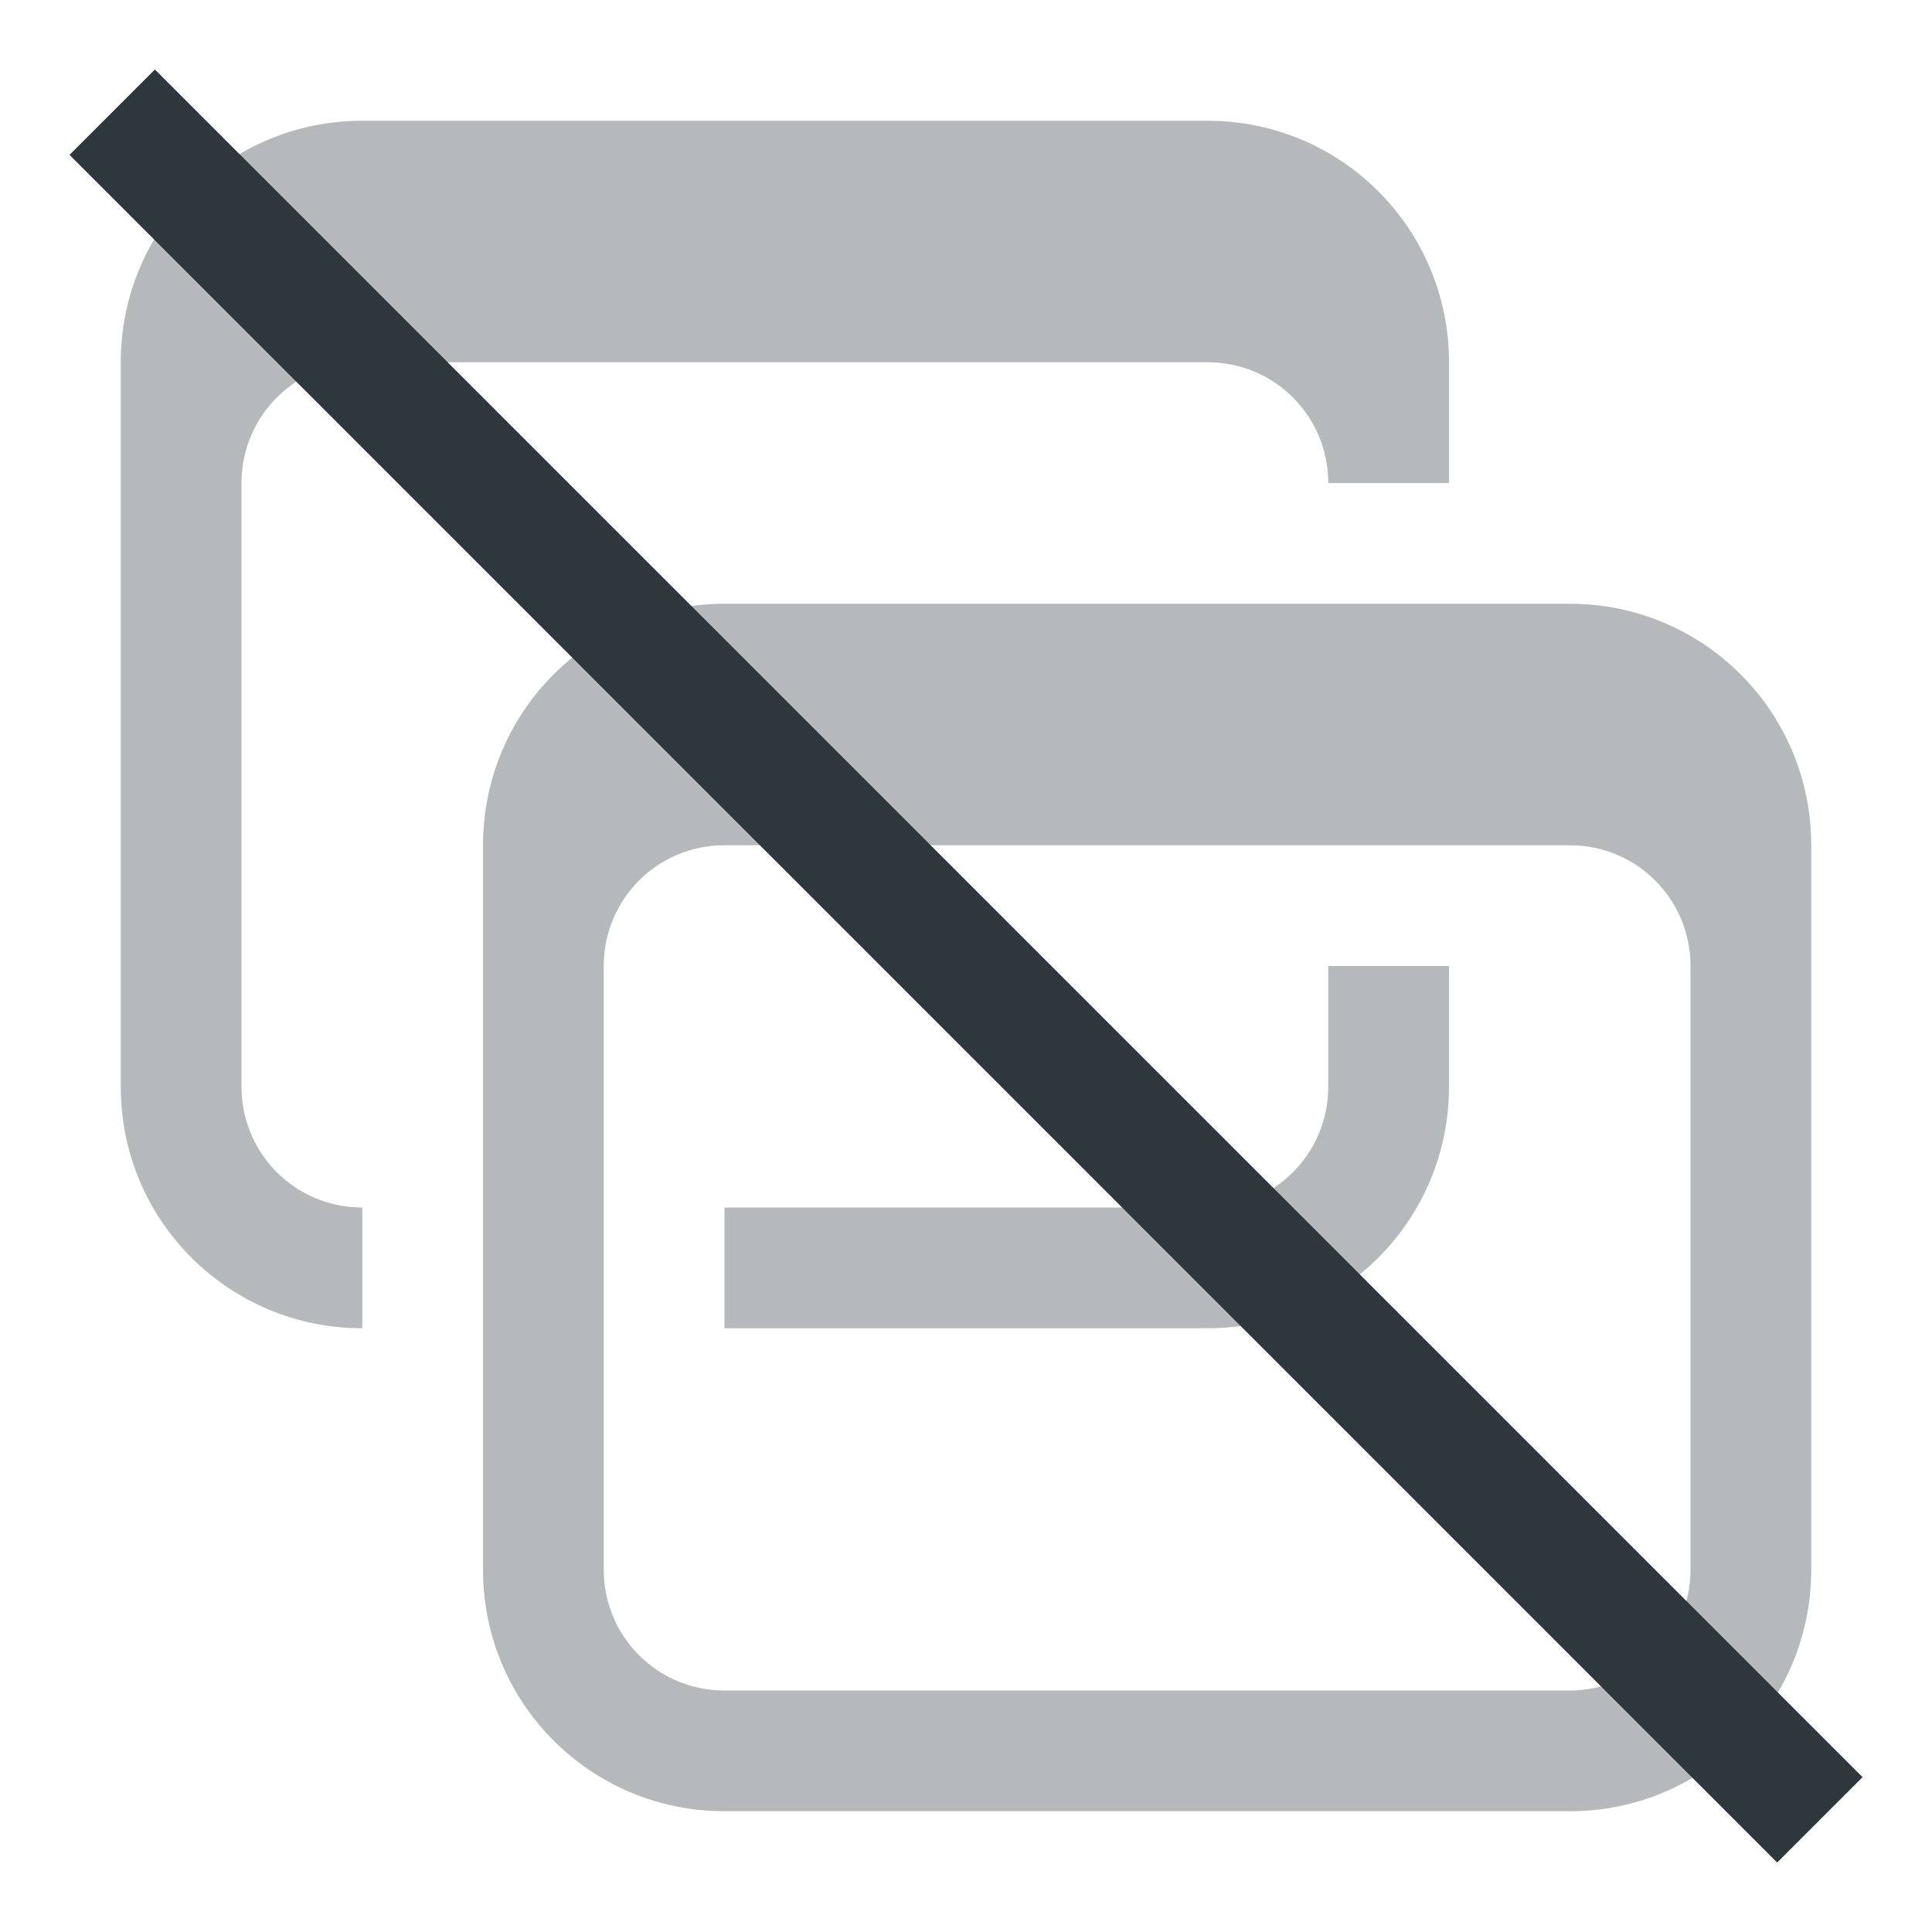 <svg version="1.1" viewBox="0 0 16 16" xmlns="http://www.w3.org/2000/svg">
 <defs>
  <style id="current-color-scheme" type="text/css">.ColorScheme-Text {
        color:#2e383c;
      }</style>
 </defs>
 <path d="m3 1c-1.107 0-2 0.893-2 2v6c0 1.107 0.893 2 2 2v-1c-0.554 0-1-0.446-1-1v-5c0-0.554 0.446-1 1-1h7c0.554 0 1 0.446 1 1h1v-1c0-1.107-0.893-2-2-2h-7zm8 7v1c0 0.554-0.446 1-1 1h-4v1h4c1.107 0 2-0.893 2-2v-1h-1z" fill="#2e383c" opacity=".35" style="paint-order:stroke fill markers"/>
 <path d="m6 5c-1.107 0-2 0.893-2 2v6c0 1.107 0.893 2 2 2h7c1.107 0 2-0.893 2-2v-6c0-1.107-0.893-2-2-2zm0 2h7c0.554 0 1 0.446 1 1v5c0 0.554-0.446 1-1 1h-7c-0.554 0-1-0.446-1-1v-5c0-0.554 0.446-1 1-1z" fill="#2e383c" opacity=".35" style="paint-order:stroke fill markers"/>
 <rect transform="rotate(45)" x="1.314" y="-.5" width="20" height="1" rx="0" ry="0" fill="#2e383c"/>
</svg>
